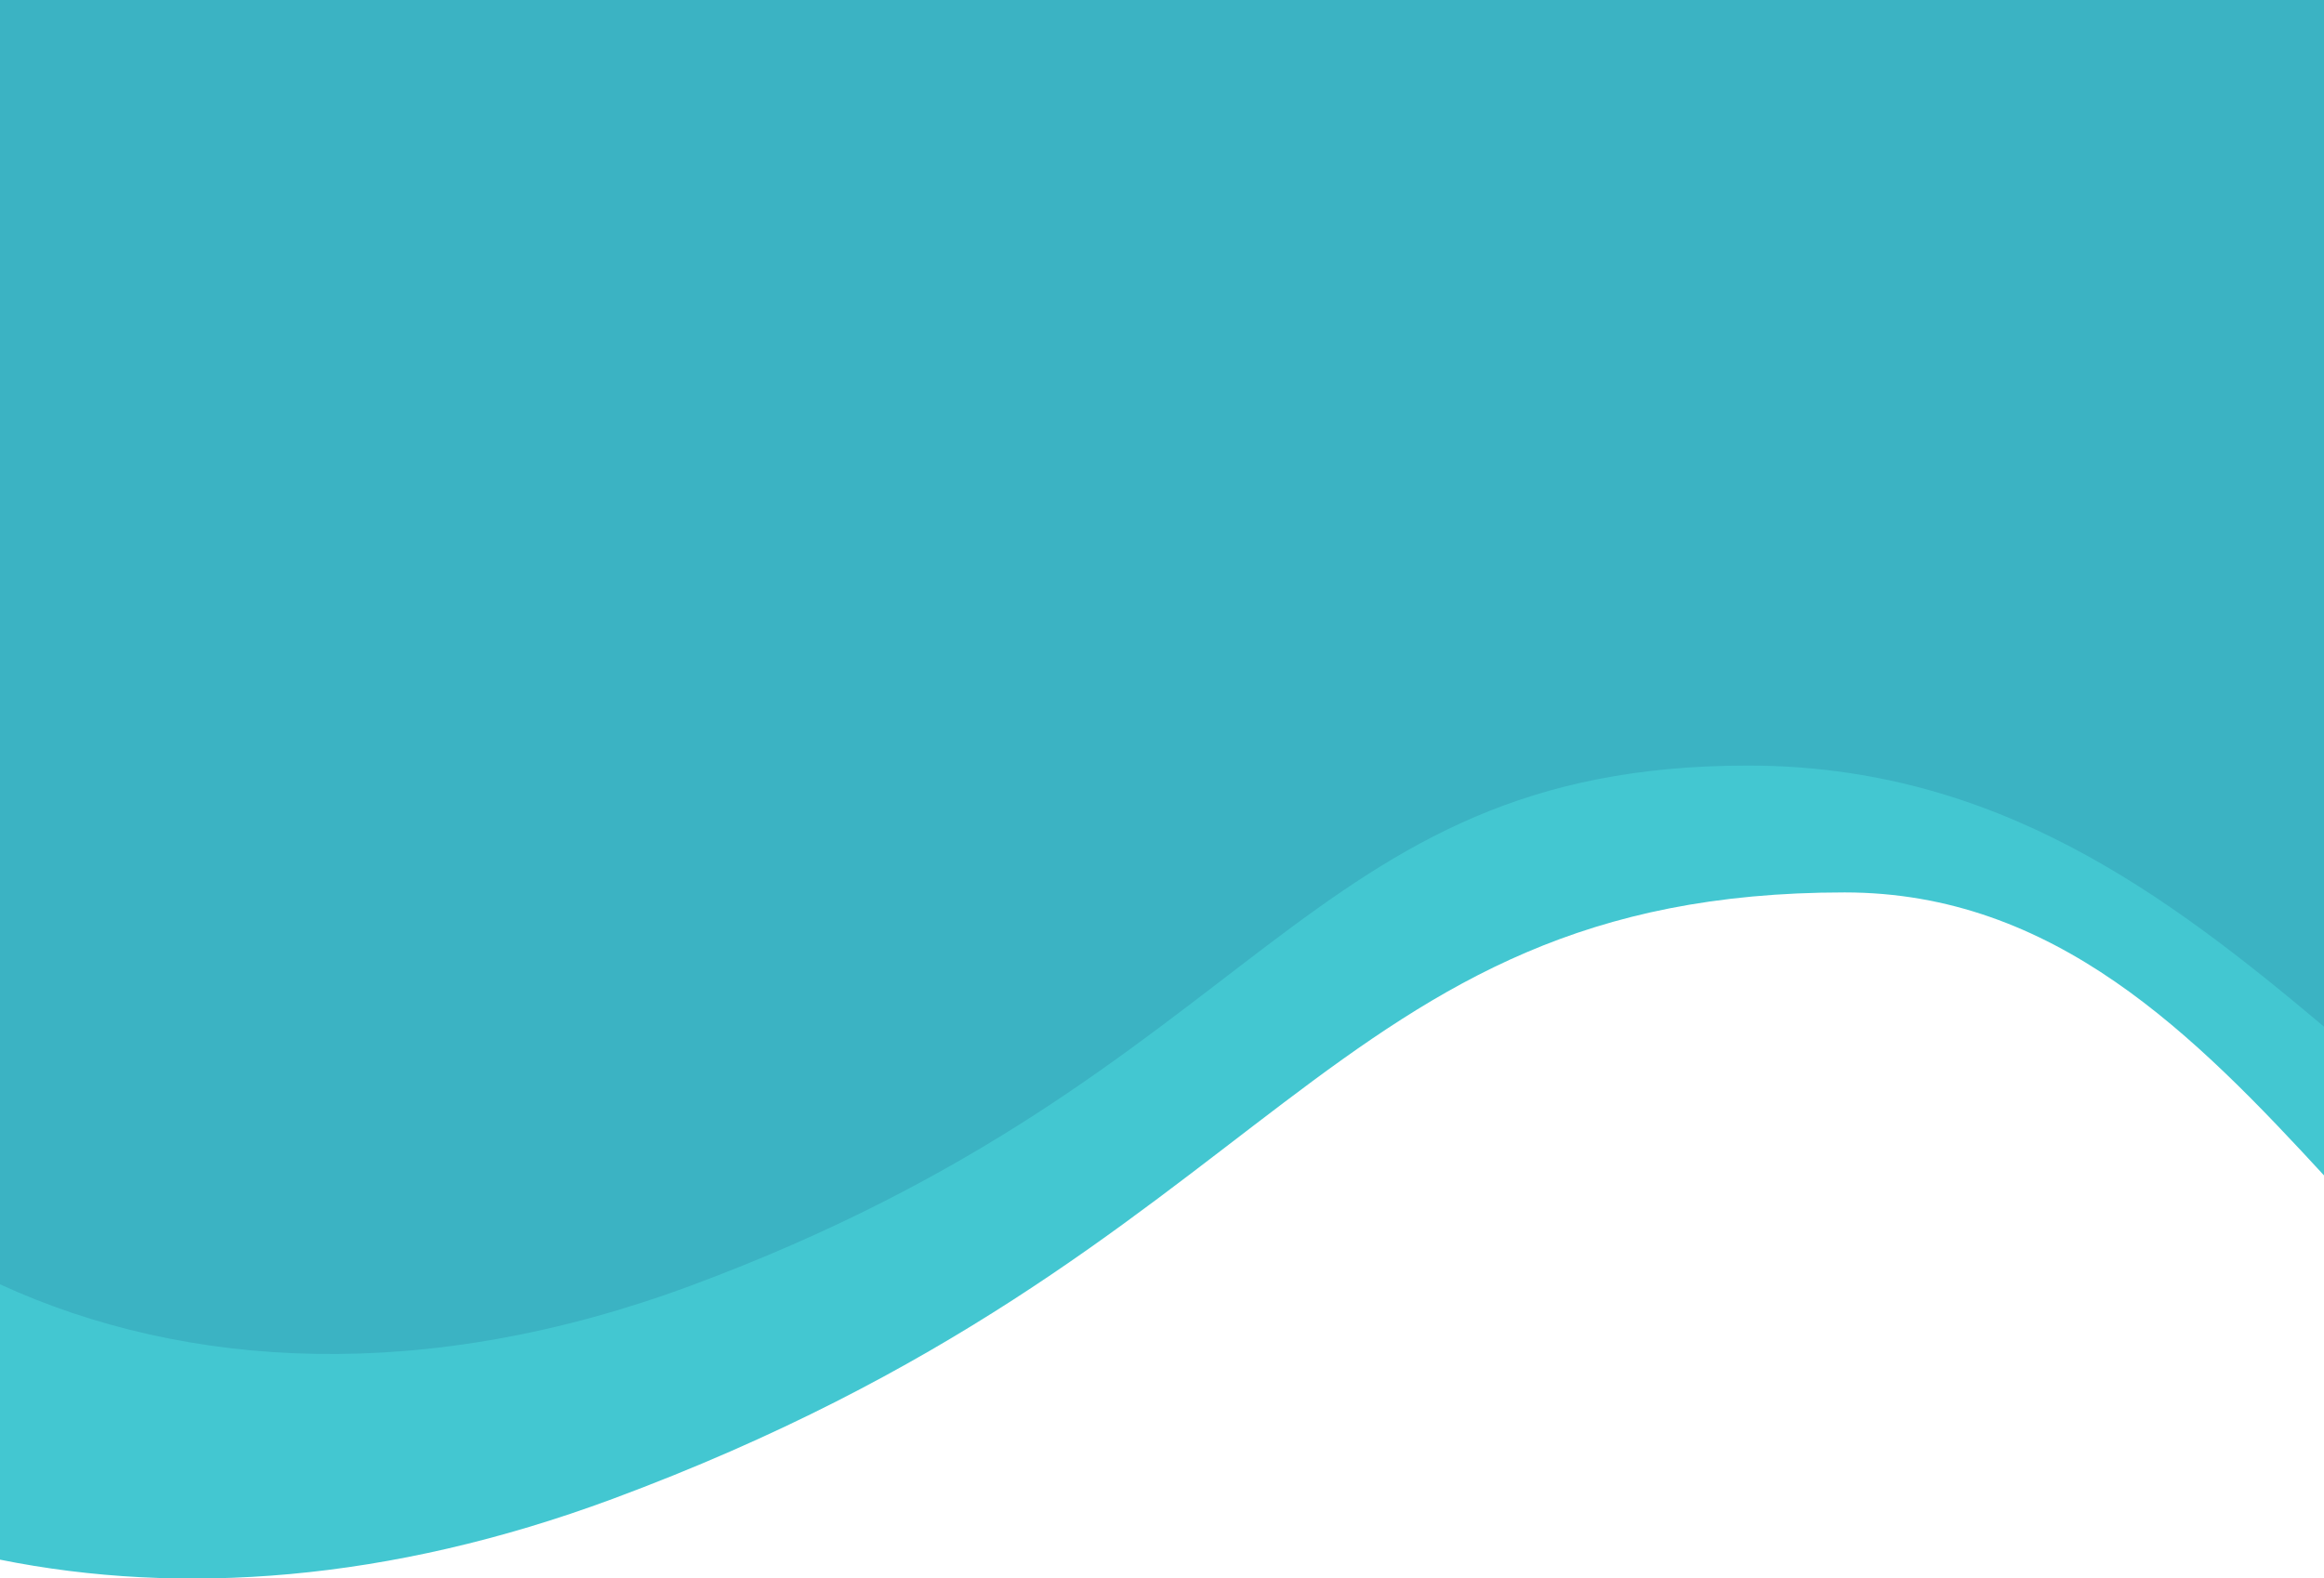 <svg
    xmlns="http://www.w3.org/2000/svg"
    viewBox="0 0 452 307"
    id="vector">
    <g id="group_1">
        <g id="group">
            <path
                id="path"
                d="M 452.45 37.42 L 452.45 229.16 C 426.93 201.42 399.65 173.62 358.77 173.62 C 257.54 173.62 248.77 243.5 119.12 291.62 C 75.62 307.75 35.12 310.52 0 303.43 L 0 37.43 C 0 16.77 16.38 0 36.55 0 L 415.9 0 C 436.1 0 452.45 16.77 452.45 37.42 Z"
                fill="#43c7d1"
                stroke-width="1"/>
            <path
                id="path_1"
                d="M 415.9 0 L 0 0 L 0 249.86 C 36.24 266.51 82.87 269.22 134.34 250.13 C 245.58 208.87 253.1 148.94 339.93 148.94 C 388.16 148.94 421.31 173.87 452.45 200.11 L 452.45 0 Z"
                fill="#3bb3c3"
                stroke-width="1"/>
        </g>
    </g>
</svg>
